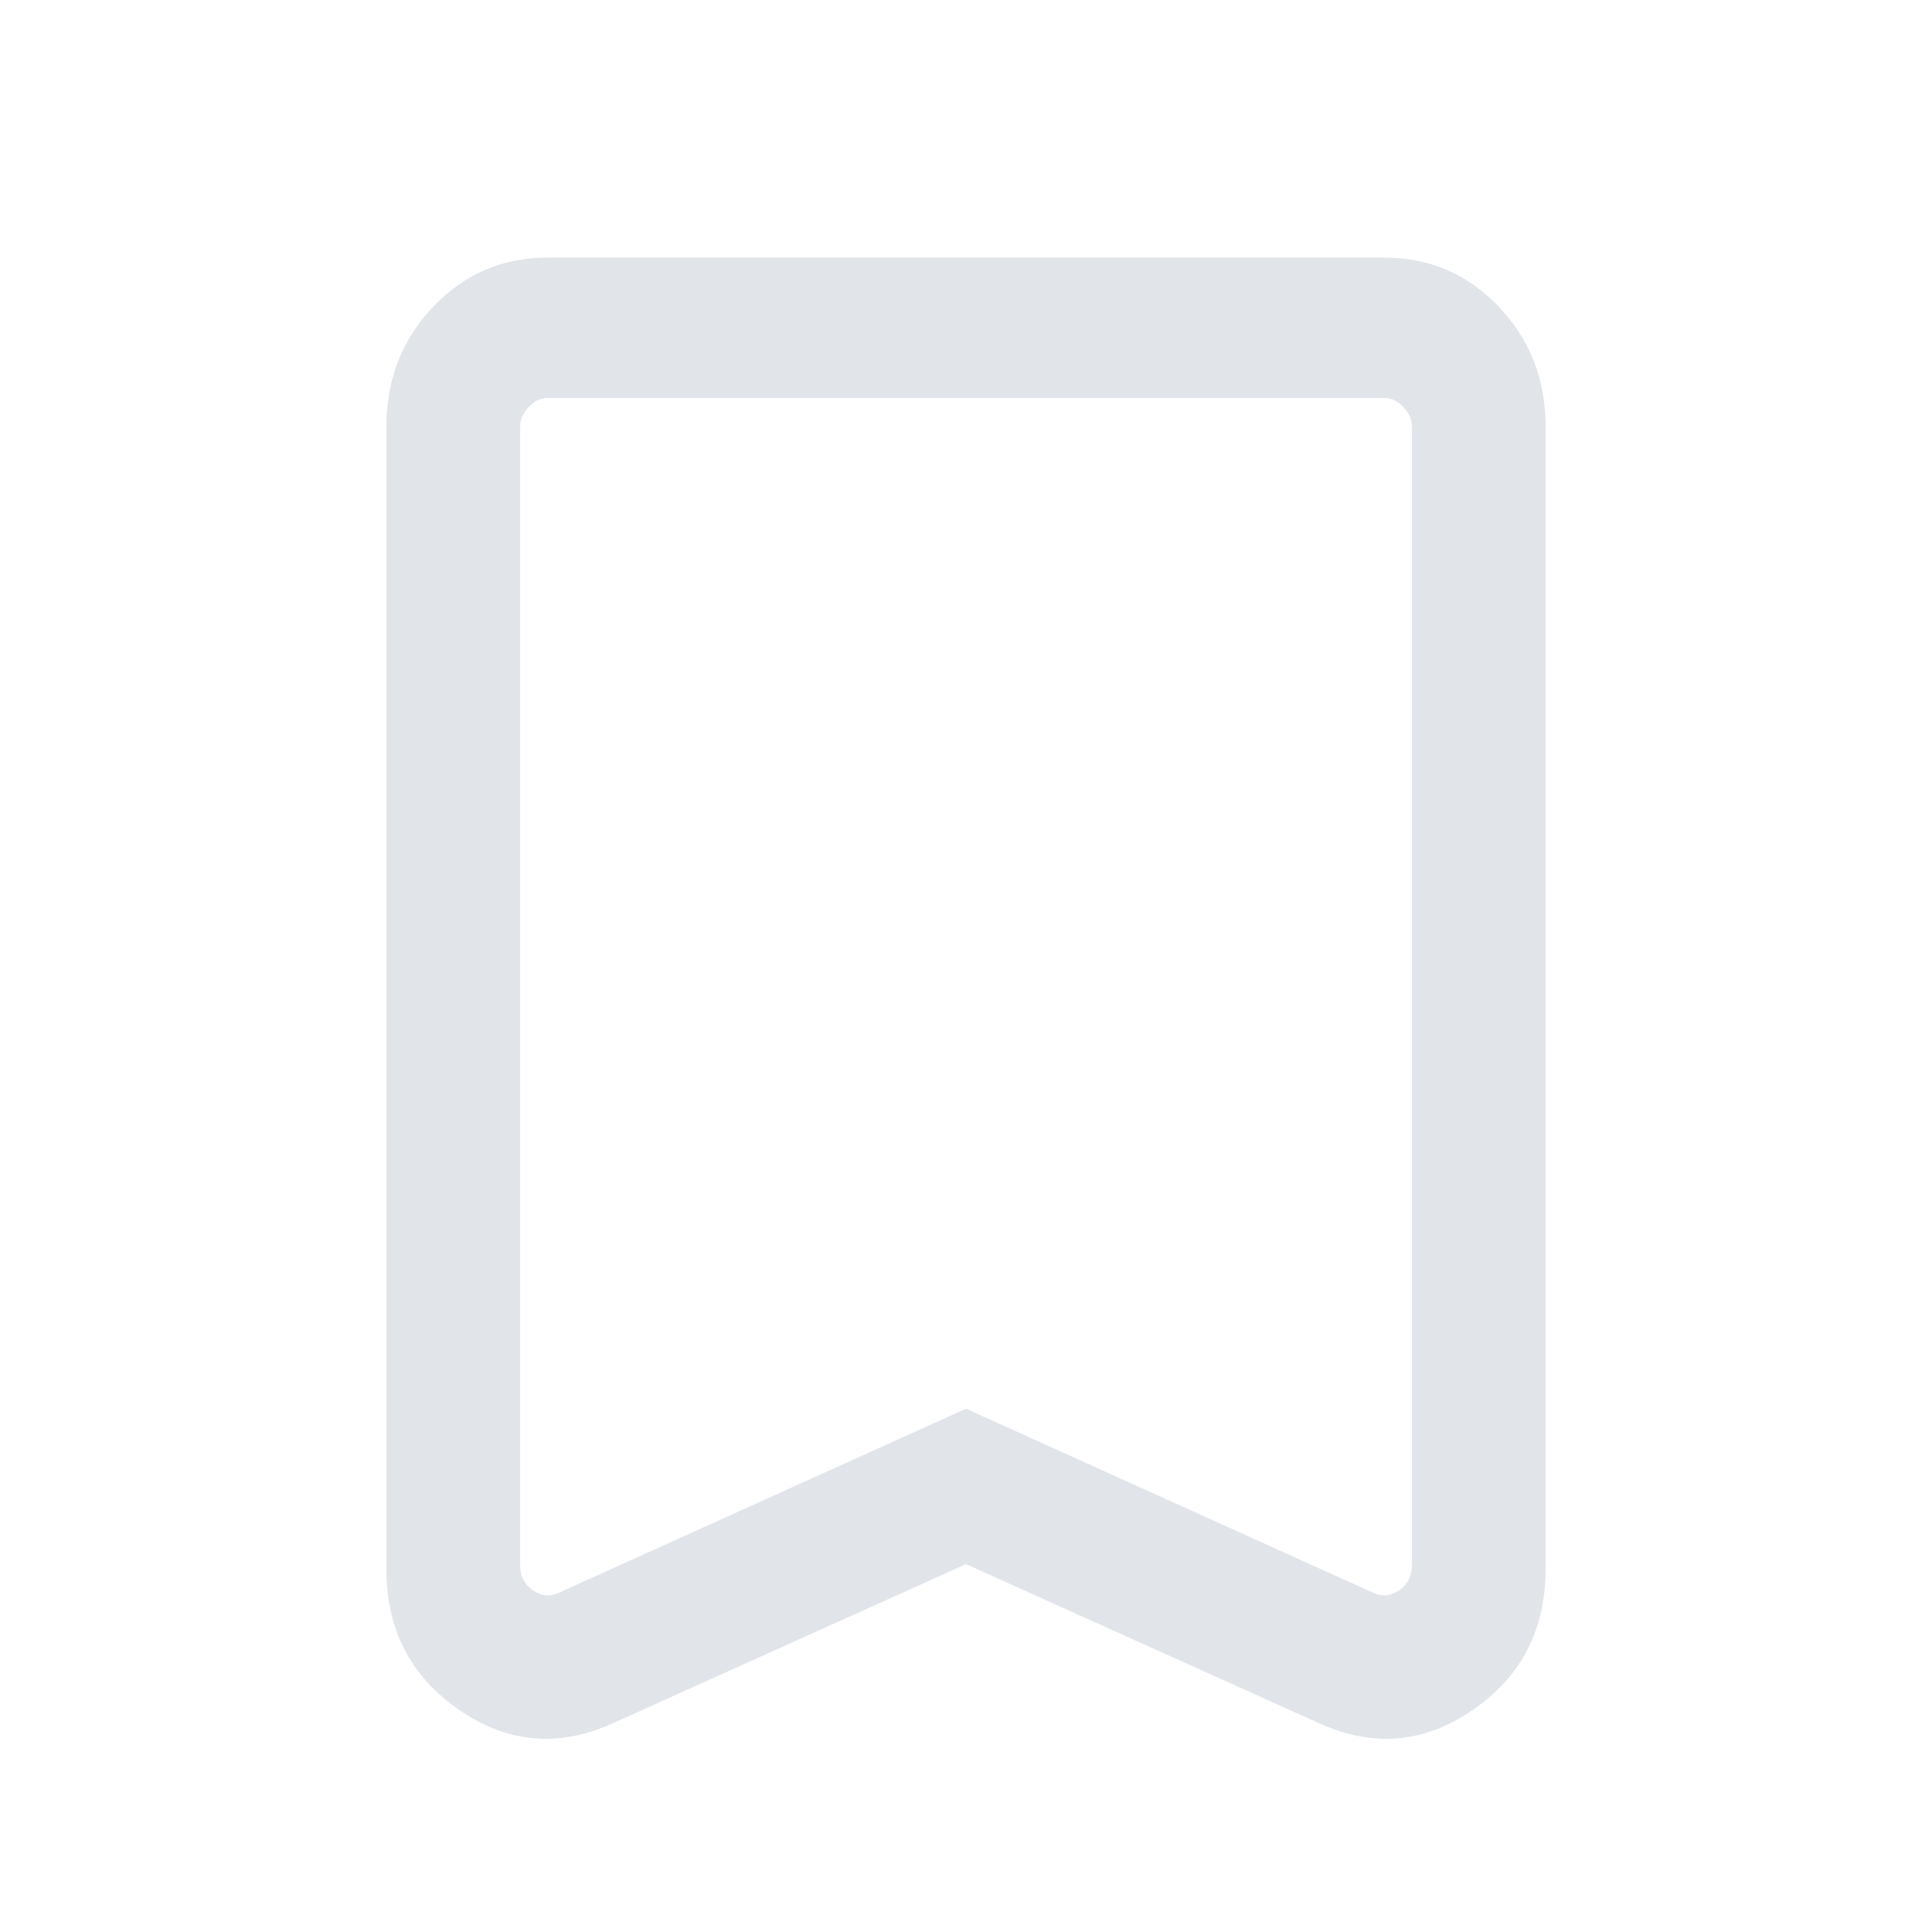 <svg width="30" height="30" viewBox="0 0 30 30" fill="none" xmlns="http://www.w3.org/2000/svg">
<mask id="mask0_2490_5362" style="mask-type:alpha" maskUnits="userSpaceOnUse" x="0" y="0" width="30" height="30">
<rect width="30" height="30" fill="#D9D9D9"/>
</mask>
<g mask="url(#mask0_2490_5362)">
<path d="M15 24.288L9.504 26.764C8.67 27.139 7.877 27.067 7.126 26.549C6.375 26.031 6 25.303 6 24.364V6.627C6 5.893 6.242 5.272 6.727 4.763C7.212 4.254 7.804 4 8.503 4H21.497C22.196 4 22.788 4.254 23.273 4.763C23.758 5.272 24 5.893 24 6.627V24.364C24 25.303 23.625 26.031 22.874 26.549C22.123 27.067 21.33 27.139 20.496 26.764L15 24.288ZM15 21.874L21.324 24.733C21.466 24.798 21.601 24.784 21.73 24.691C21.859 24.598 21.923 24.472 21.923 24.314V6.627C21.923 6.515 21.879 6.413 21.79 6.32C21.701 6.226 21.604 6.18 21.497 6.18H8.503C8.396 6.18 8.299 6.226 8.21 6.32C8.121 6.413 8.077 6.515 8.077 6.627V24.314C8.077 24.472 8.141 24.598 8.27 24.691C8.399 24.784 8.534 24.798 8.676 24.733L15 21.874Z" fill="#E1E4E9"/>
</g>
</svg>
